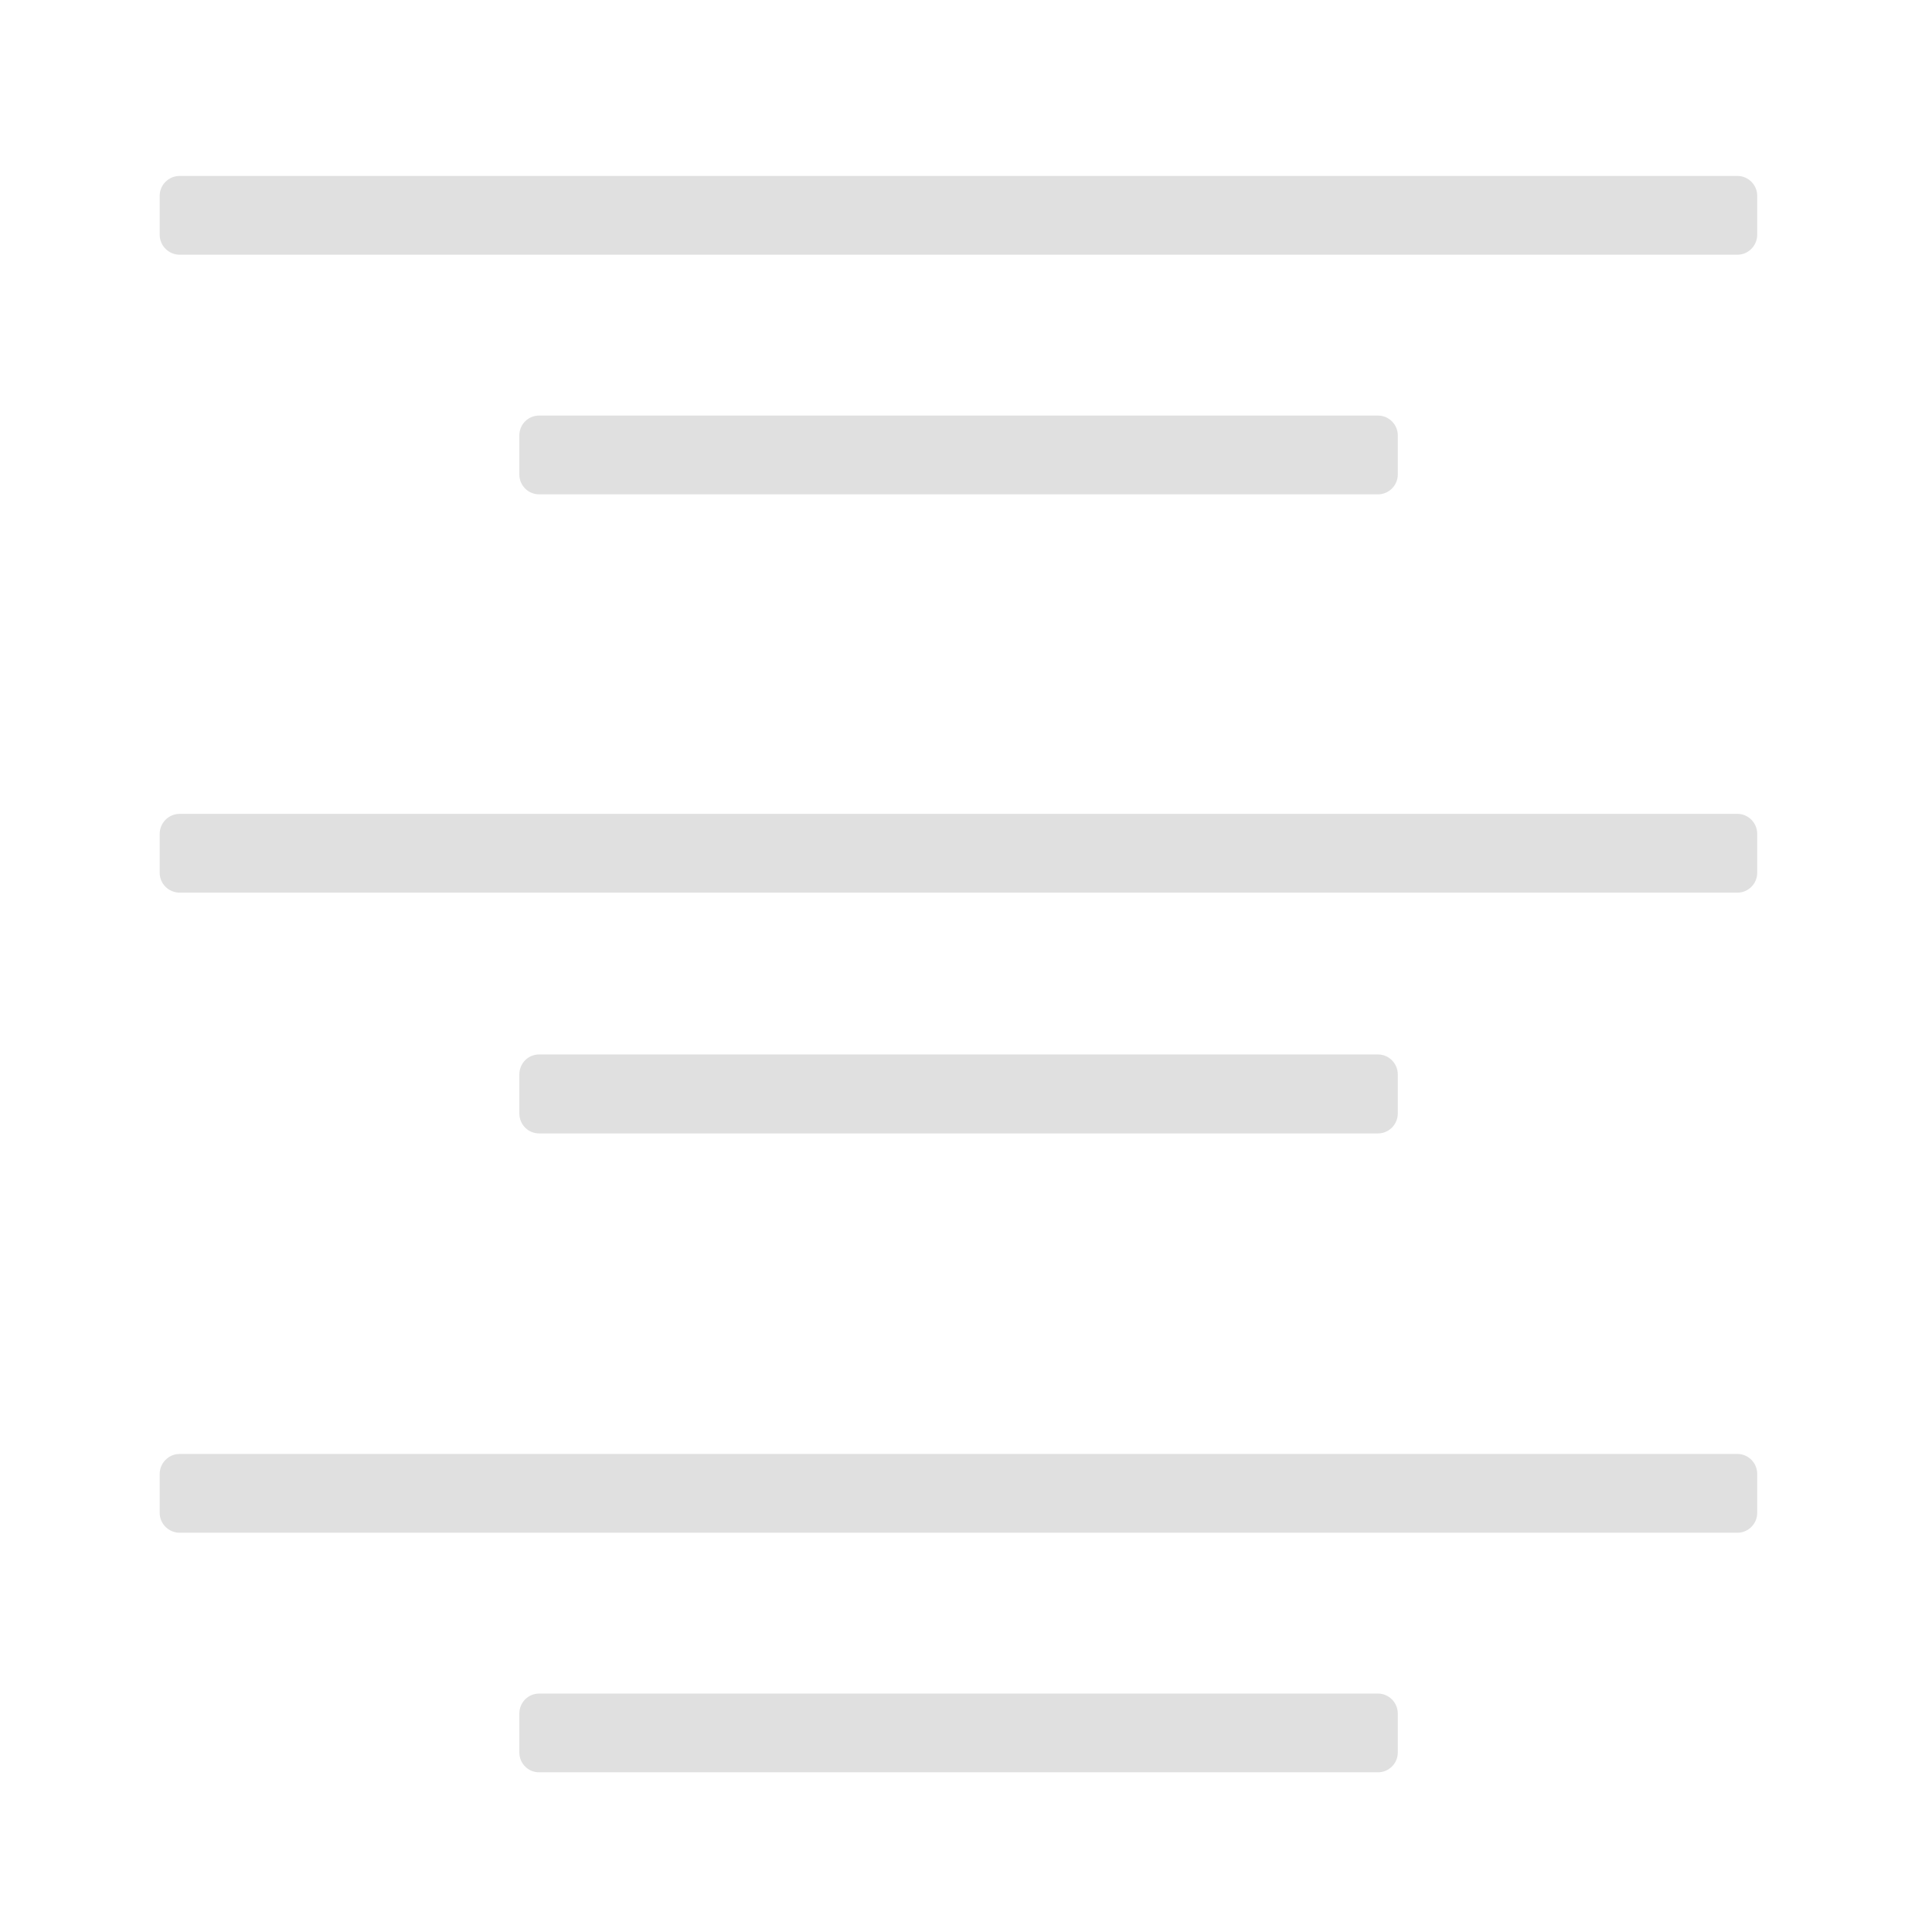 <?xml version="1.0" encoding="UTF-8"?>
<svg xmlns="http://www.w3.org/2000/svg" xmlns:xlink="http://www.w3.org/1999/xlink" width="32px" height="32px" viewBox="0 0 32 32" version="1.1">
<g id="surface1">
<path style=" stroke:none;fill-rule:nonzero;fill:rgb(87.843%,87.843%,87.843%);fill-opacity:1;" d="M 2.977 4.219 L 28.777 4.219 C 28.957 4.219 29.105 4.07 29.105 3.887 L 29.105 3.242 C 29.105 3.062 28.957 2.914 28.777 2.914 L 2.977 2.914 C 2.793 2.914 2.645 3.062 2.645 3.242 L 2.645 3.887 C 2.645 4.07 2.793 4.219 2.977 4.219 Z M 2.977 4.219 "/>
<path style=" stroke:none;fill-rule:nonzero;fill:rgb(87.843%,87.843%,87.843%);fill-opacity:1;" d="M 8.93 8.188 L 22.824 8.188 C 23.004 8.188 23.152 8.039 23.152 7.859 L 23.152 7.211 C 23.152 7.031 23.004 6.883 22.824 6.883 L 8.93 6.883 C 8.746 6.883 8.602 7.031 8.602 7.211 L 8.602 7.859 C 8.602 8.039 8.746 8.188 8.93 8.188 Z M 8.93 8.188 "/>
<path style=" stroke:none;fill-rule:nonzero;fill:rgb(87.843%,87.843%,87.843%);fill-opacity:1;" d="M 2.977 14.785 L 28.777 14.785 C 28.957 14.785 29.105 14.637 29.105 14.457 L 29.105 13.812 C 29.105 13.629 28.957 13.48 28.777 13.48 L 2.977 13.48 C 2.793 13.48 2.645 13.629 2.645 13.812 L 2.645 14.457 C 2.645 14.637 2.793 14.785 2.977 14.785 Z M 2.977 14.785 "/>
<path style=" stroke:none;fill-rule:nonzero;fill:rgb(87.843%,87.843%,87.843%);fill-opacity:1;" d="M 2.977 25.387 L 28.777 25.387 C 28.957 25.387 29.105 25.238 29.105 25.059 L 29.105 24.414 C 29.105 24.23 28.957 24.082 28.777 24.082 L 2.977 24.082 C 2.793 24.082 2.645 24.23 2.645 24.414 L 2.645 25.059 C 2.645 25.238 2.793 25.387 2.977 25.387 Z M 2.977 25.387 "/>
<path style=" stroke:none;fill-rule:nonzero;fill:rgb(87.843%,87.843%,87.843%);fill-opacity:1;" d="M 8.93 18.773 L 22.824 18.773 C 23.004 18.773 23.152 18.625 23.152 18.441 L 23.152 17.797 C 23.152 17.613 23.004 17.465 22.824 17.465 L 8.93 17.465 C 8.746 17.465 8.602 17.613 8.602 17.797 L 8.602 18.441 C 8.602 18.625 8.746 18.773 8.93 18.773 Z M 8.93 18.773 "/>
<path style=" stroke:none;fill-rule:nonzero;fill:rgb(87.843%,87.843%,87.843%);fill-opacity:1;" d="M 8.93 29.355 L 22.824 29.355 C 23.004 29.355 23.152 29.207 23.152 29.027 L 23.152 28.383 C 23.152 28.199 23.004 28.051 22.824 28.051 L 8.93 28.051 C 8.746 28.051 8.602 28.199 8.602 28.383 L 8.602 29.027 C 8.602 29.207 8.746 29.355 8.93 29.355 Z M 8.93 29.355 "/>
</g>
</svg>
